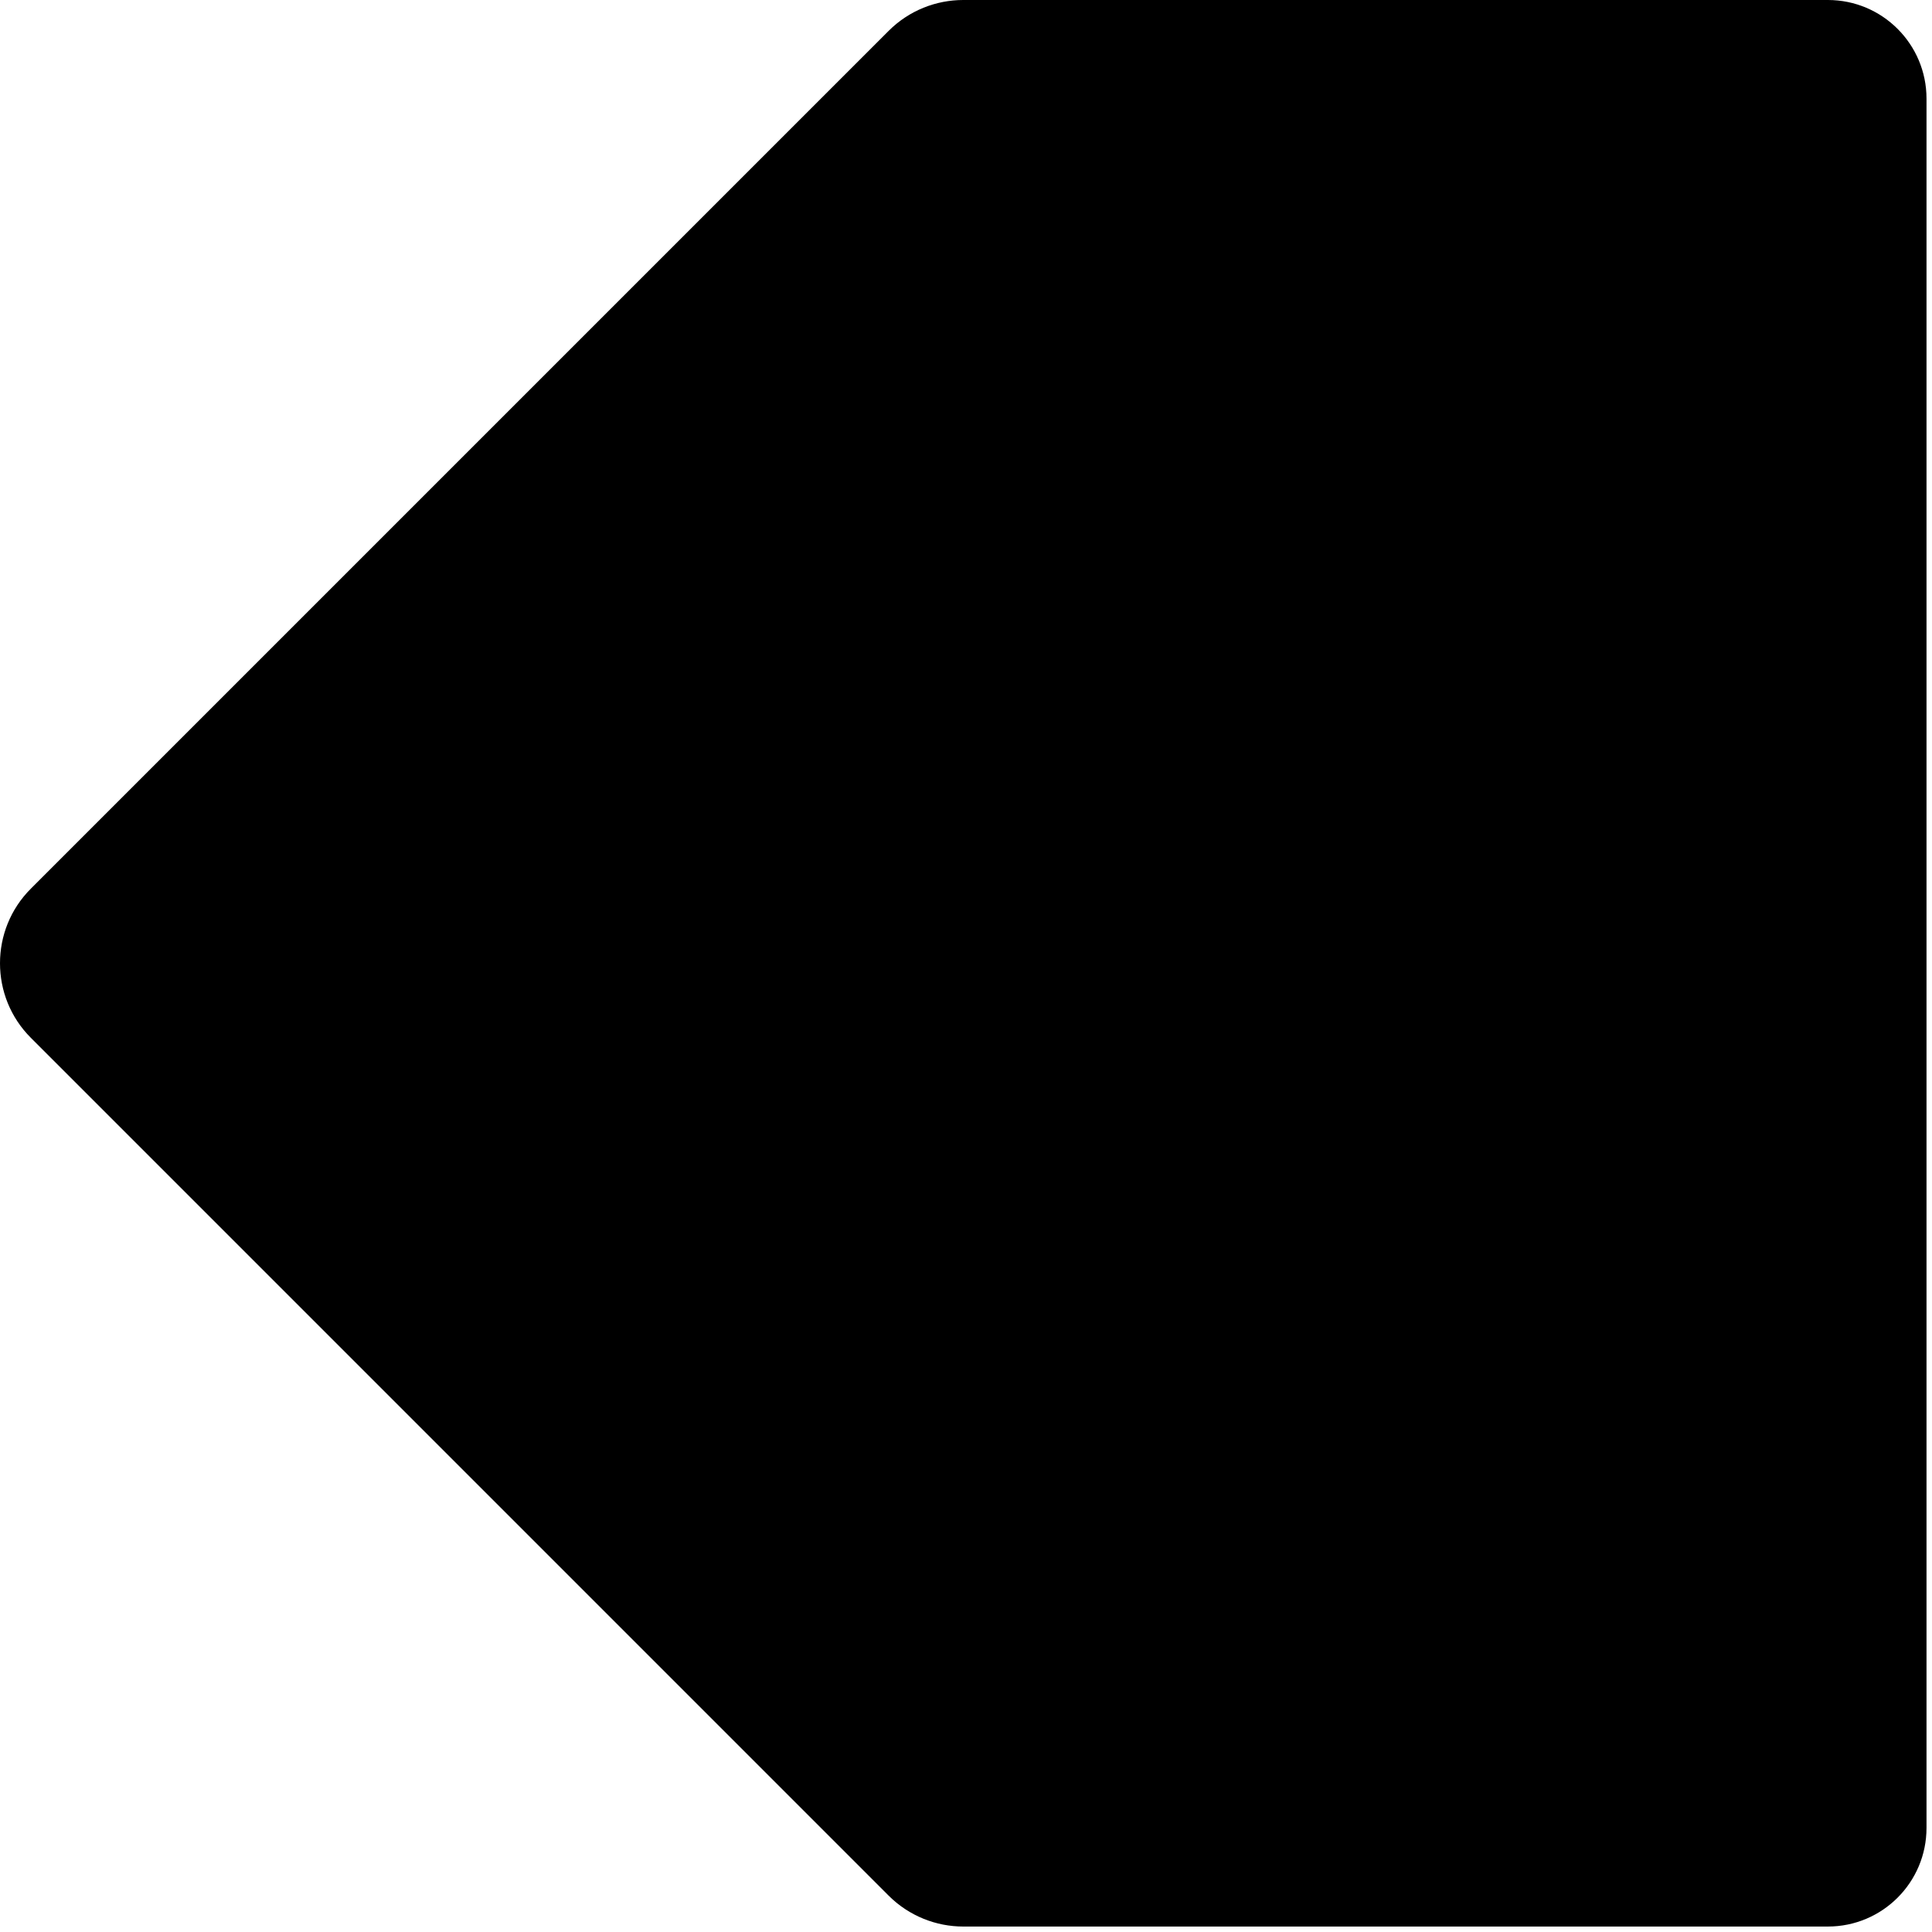 <?xml version="1.0" encoding="UTF-8" standalone="no"?>
<!-- Created with Inkscape (http://www.inkscape.org/) -->

<svg
   xmlns:dc="http://purl.org/dc/elements/1.1/"
   xmlns:cc="http://creativecommons.org/ns#"
   xmlns:rdf="http://www.w3.org/1999/02/22-rdf-syntax-ns#"
   xmlns:svg="http://www.w3.org/2000/svg"
   xmlns="http://www.w3.org/2000/svg"
   xmlns:sodipodi="http://sodipodi.sourceforge.net/DTD/sodipodi-0.dtd"
   xmlns:inkscape="http://www.inkscape.org/namespaces/inkscape"
   width="64px"
   height="64px"
   id="svg7033"
   version="1.1"
   inkscape:version="0.48.5 r10040"
   sodipodi:docname="New document 35">
  <defs
     id="defs7035" />
  <sodipodi:namedview
     id="base"
     pagecolor="#ffffff"
     bordercolor="#666666"
     borderopacity="1.0"
     inkscape:pageopacity="0.0"
     inkscape:pageshadow="2"
     inkscape:zoom="5.5"
     inkscape:cx="32"
     inkscape:cy="32"
     inkscape:current-layer="svg7033"
     showgrid="true"
     inkscape:document-units="px"
     inkscape:grid-bbox="true"
     inkscape:window-width="1920"
     inkscape:window-height="1003"
     inkscape:window-x="-9"
     inkscape:window-y="-9"
     inkscape:window-maximized="1" />
  <path
     id="path7055"
     d="M 60.551,0 H 31.908 C 31.018,0 30.118,0.341 29.437,1.023 L 1.024,29.436 C 0.341,30.117 0,31.012 0,31.907 v 0.004 c 0,0.894 0.341,1.789 1.024,2.47 L 29.437,62.795 c 0.681,0.68 1.581,1.024 2.47,1.024 h 28.644 c 1.805,0 3.267,-1.463 3.267,-3.267 V 3.267 C 63.818,1.463 62.355,0 60.551,0 z"
     inkscape:connector-curvature="0" />
</svg>
